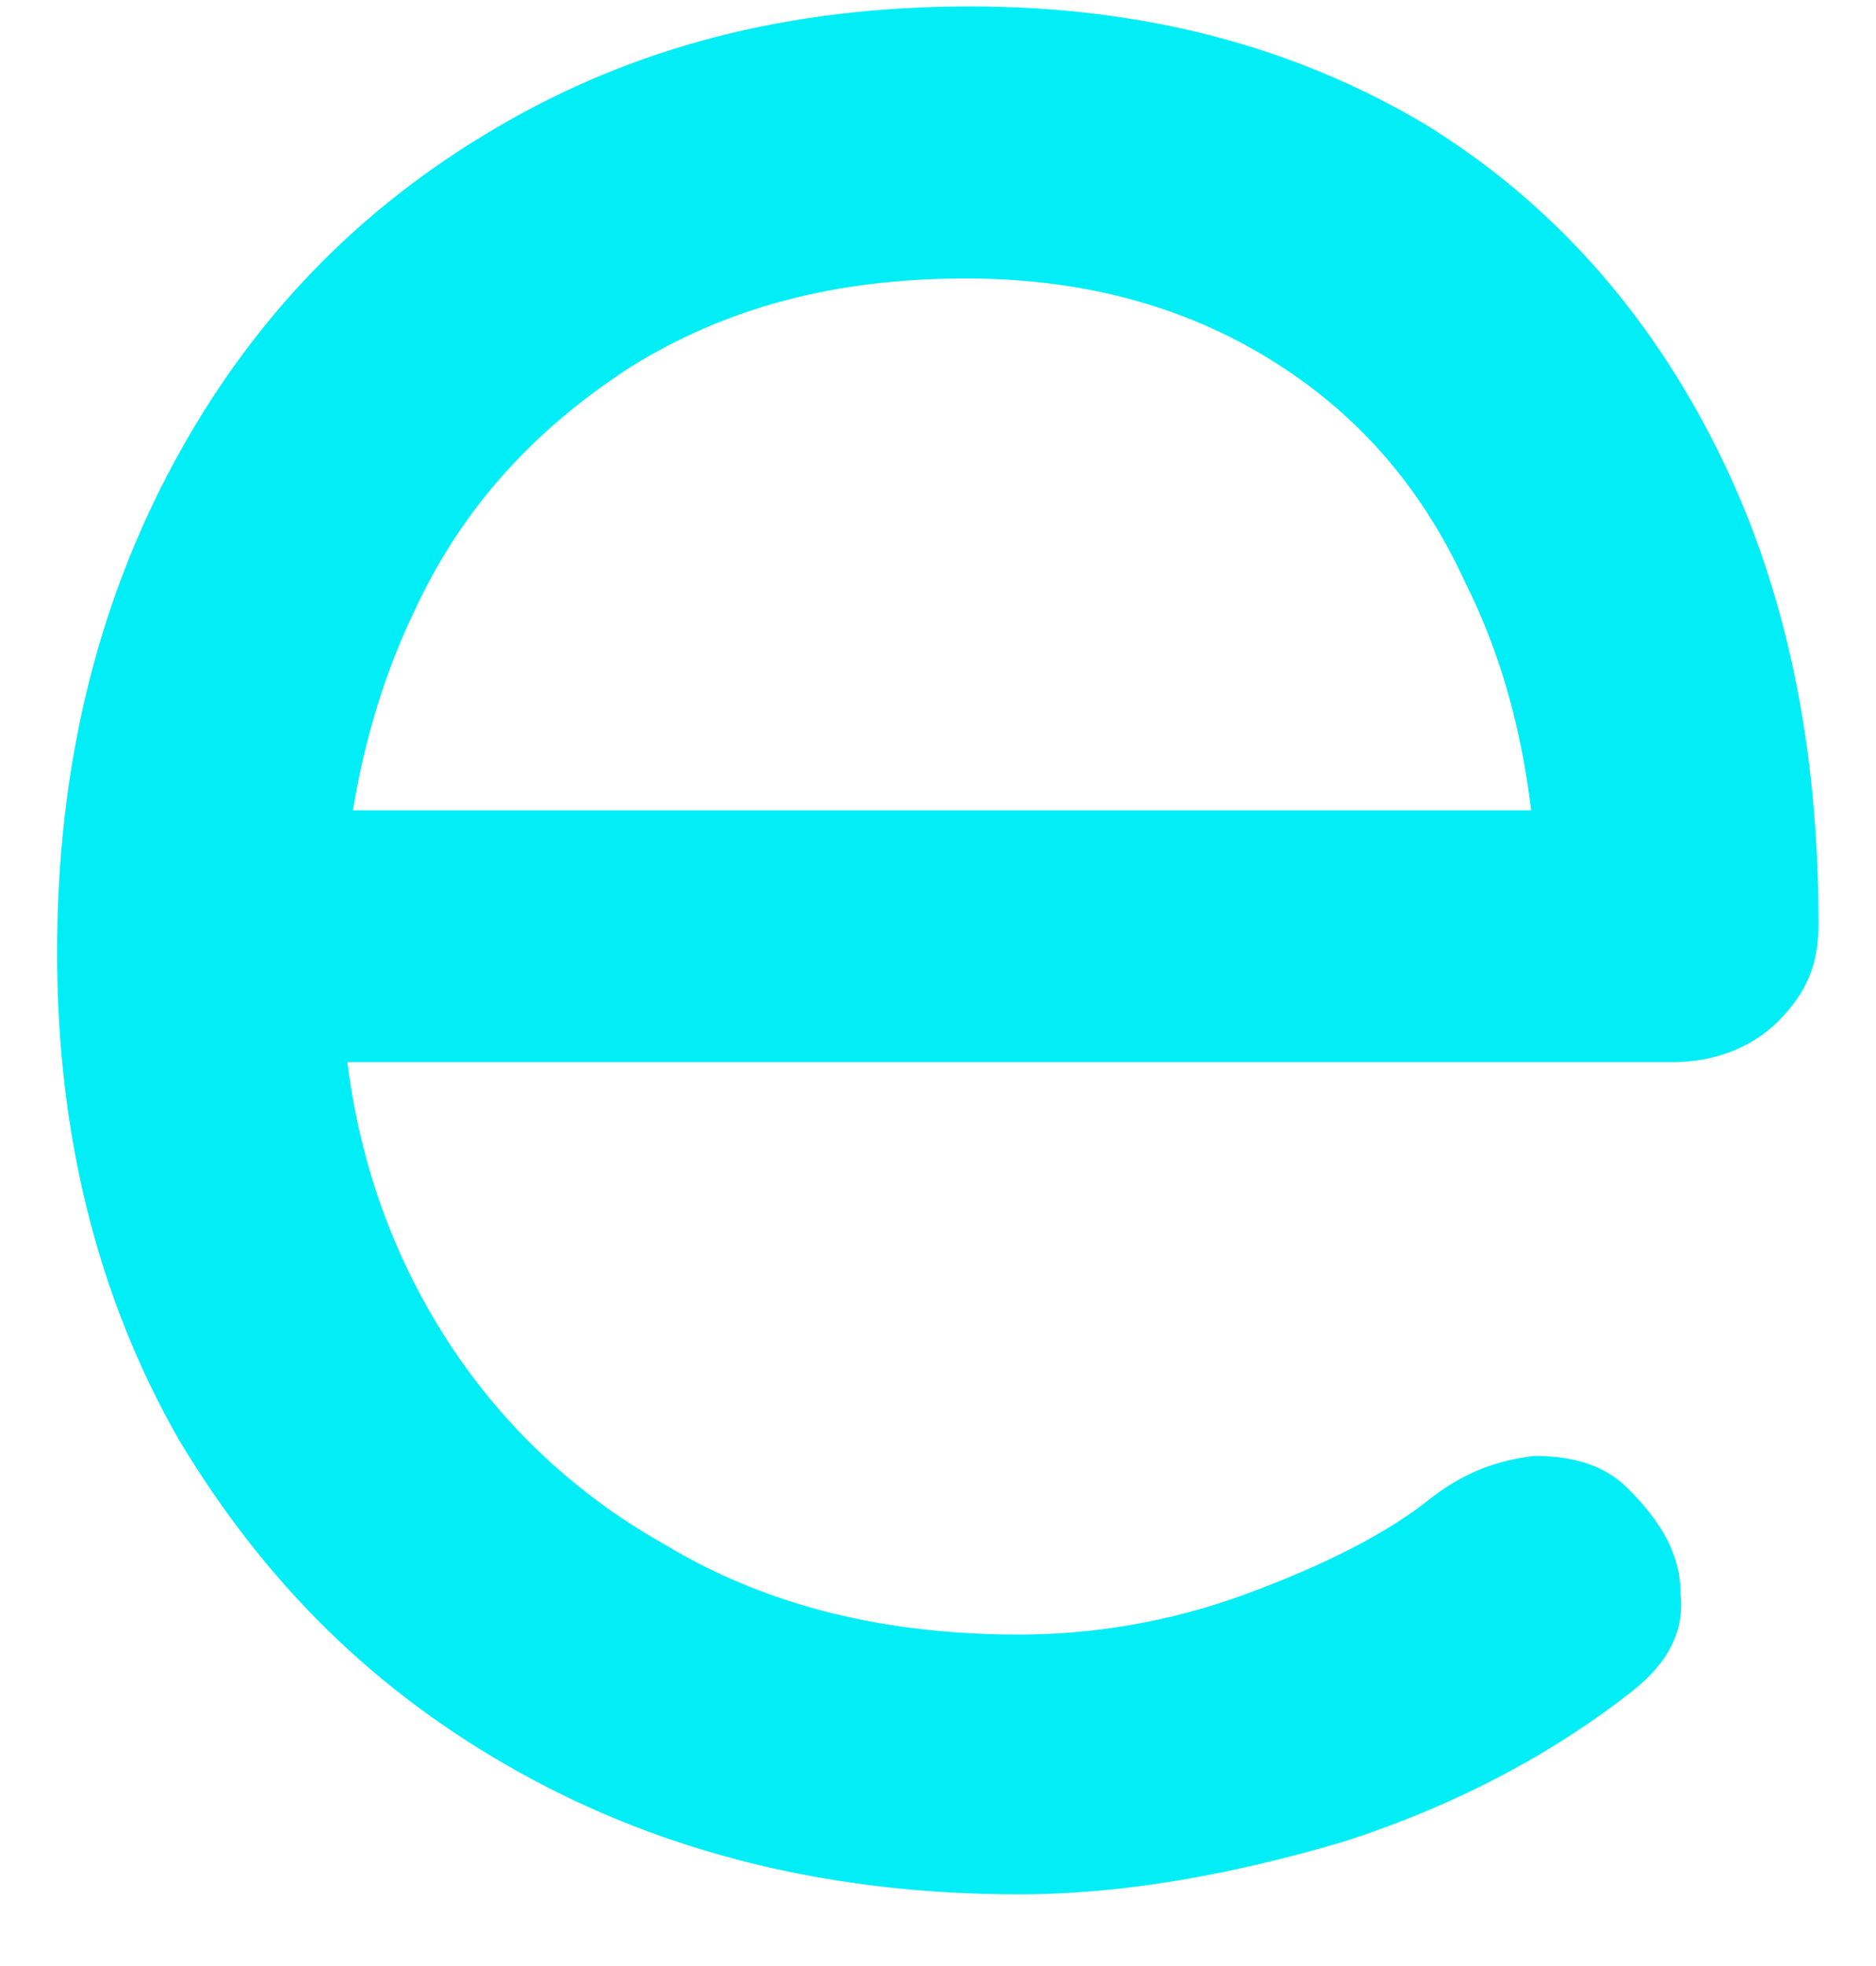 <svg width="21" height="22" viewBox="0 0 21 22" fill="none" xmlns="http://www.w3.org/2000/svg">
<path d="M11.407 21.198C9.317 21.198 7.454 20.744 5.818 19.835C4.183 18.927 2.956 17.7 2.002 16.11C1.093 14.52 0.639 12.702 0.639 10.658C0.639 8.568 1.093 6.751 1.956 5.16C2.82 3.57 4.001 2.343 5.546 1.435C7.09 0.526 8.817 0.072 10.861 0.072C12.815 0.072 14.496 0.526 15.95 1.389C17.358 2.253 18.449 3.479 19.221 5.024C19.994 6.569 20.357 8.341 20.357 10.34C20.357 10.794 20.221 11.112 19.903 11.43C19.63 11.703 19.221 11.885 18.721 11.885H3.047V9.068H18.767L17.222 10.158C17.177 8.795 16.95 7.614 16.404 6.523C15.905 5.433 15.178 4.615 14.223 4.025C13.269 3.434 12.134 3.116 10.816 3.116C9.362 3.116 8.135 3.434 7.045 4.115C6 4.797 5.182 5.66 4.637 6.841C4.092 7.977 3.819 9.295 3.819 10.749C3.819 12.203 4.137 13.475 4.773 14.611C5.409 15.746 6.318 16.655 7.454 17.291C8.59 17.973 9.907 18.291 11.407 18.291C12.224 18.291 13.088 18.154 13.951 17.836C14.814 17.518 15.541 17.155 16.041 16.746C16.404 16.473 16.768 16.337 17.177 16.292C17.586 16.292 17.949 16.383 18.222 16.655C18.585 17.019 18.812 17.382 18.812 17.836C18.858 18.245 18.676 18.609 18.267 18.927C17.404 19.608 16.314 20.199 15.041 20.608C13.815 20.971 12.588 21.198 11.407 21.198Z" fill="#01EEF6"/>
</svg>
